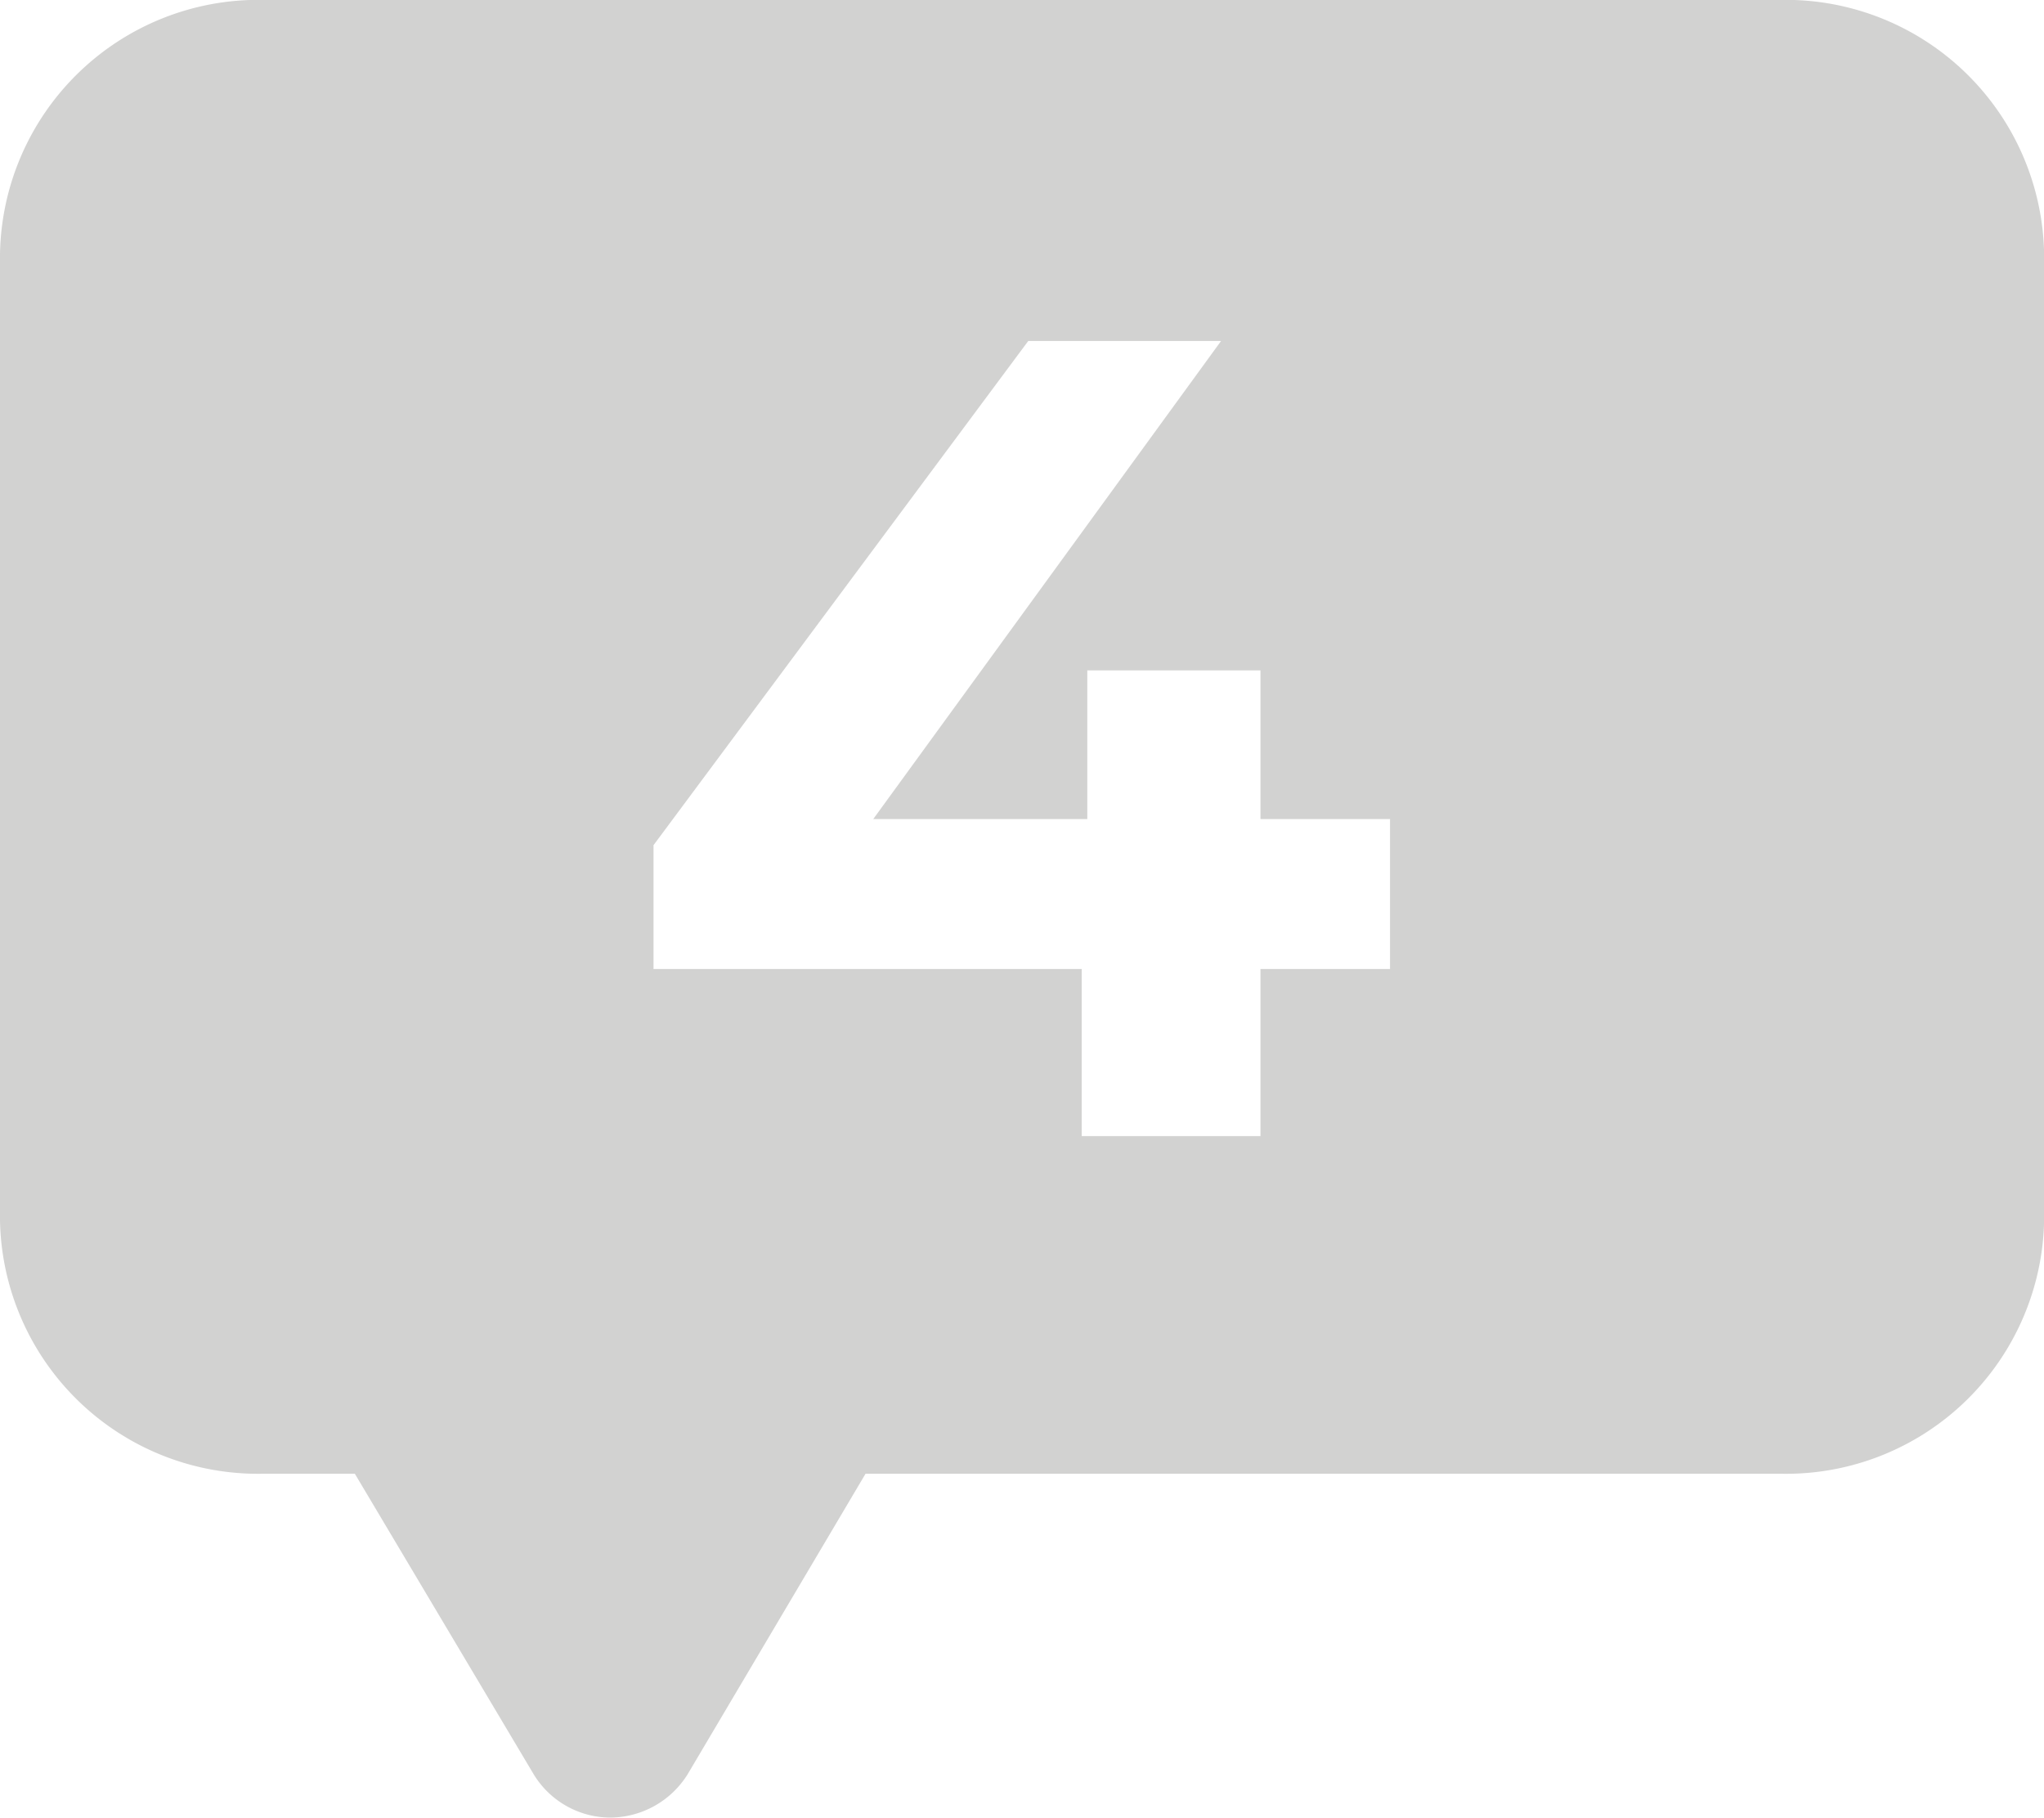 <svg xmlns="http://www.w3.org/2000/svg" width="18" height="16.004" viewBox="0 0 18 16.004">
  <path id="Subtraction_160" data-name="Subtraction 160" d="M22684.377,24706a.793.793,0,0,1-.676-.379l-1.576-2.648h-.818a2.273,2.273,0,0,1-2.307-2.23v-8.508a2.276,2.276,0,0,1,2.307-2.238h13.387a2.276,2.276,0,0,1,2.307,2.238v8.508a2.273,2.273,0,0,1-2.307,2.23h-8.072l-1.568,2.648A.808.808,0,0,1,22684.377,24706Zm3.678-13h0l-3.3,4.439v1.09h3.771V24700h1.574v-1.471h1.141v-1.32h-1.141v-1.309h-1.525v1.309h-1.885l3.063-4.209Z" transform="translate(-22679 -24689.998)" fill="#d2d2d1"/>
</svg>
